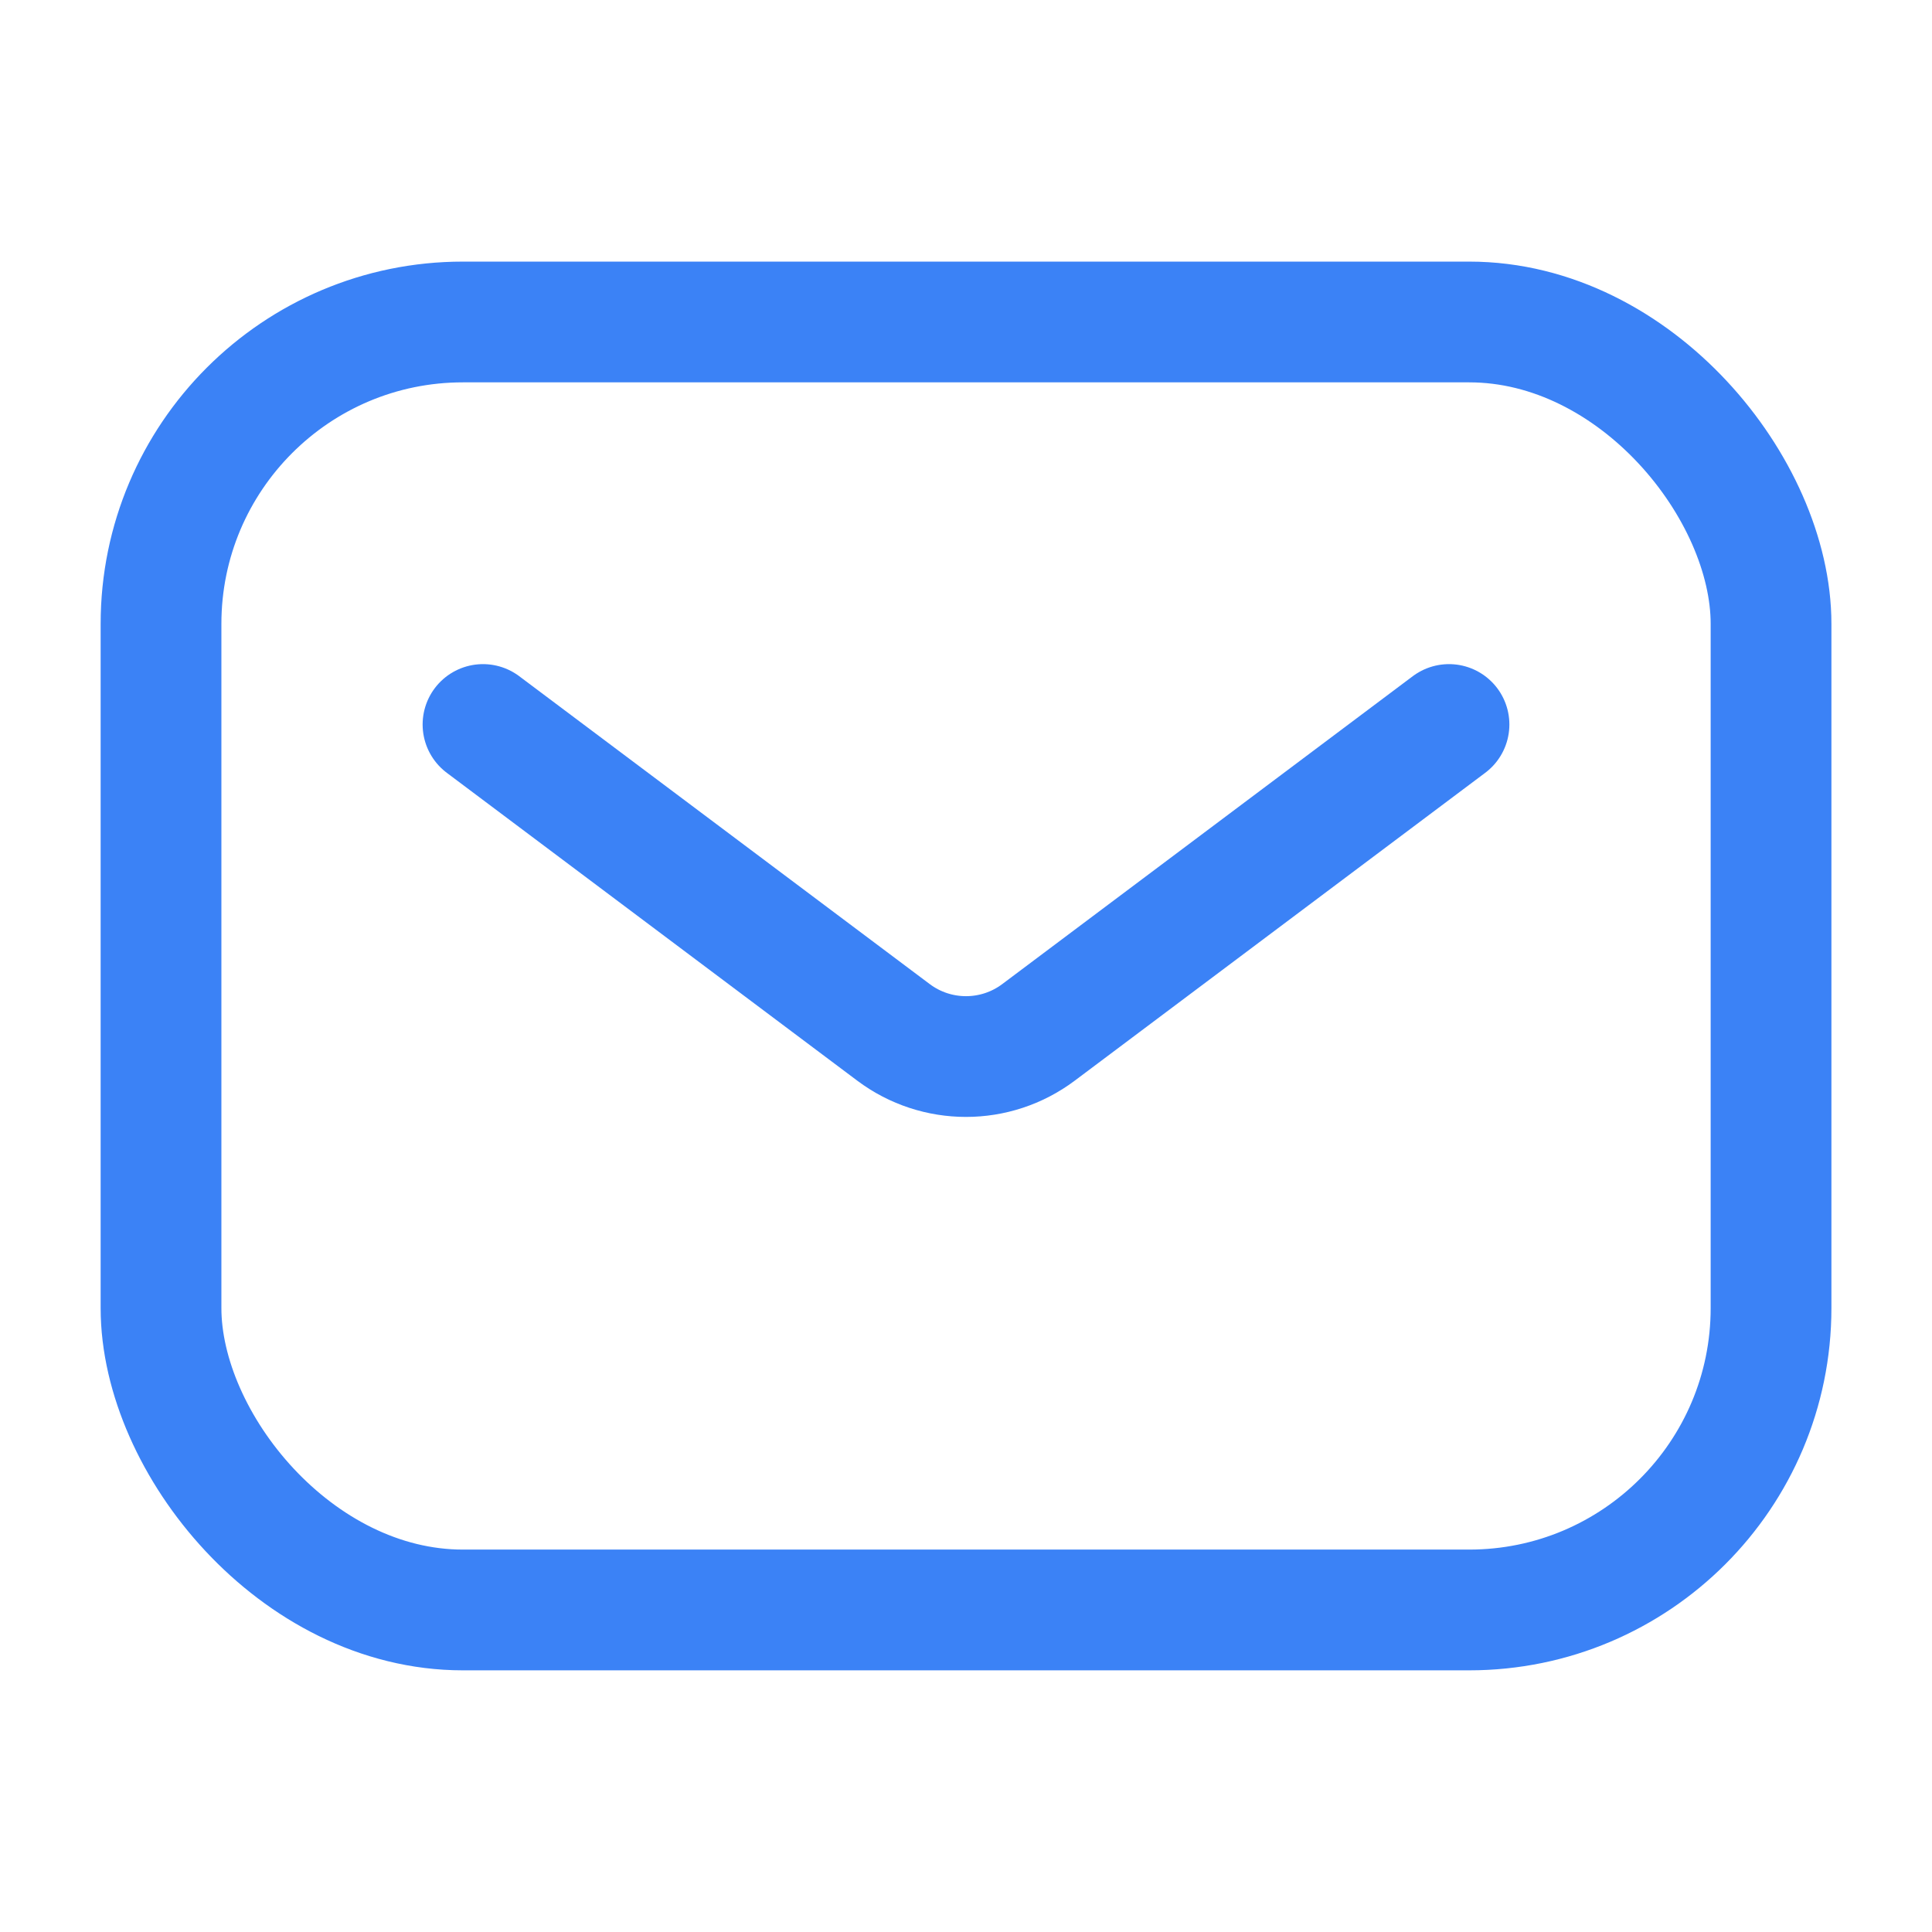 <svg width="32" height="32" viewBox="0 0 32 32" fill="none" xmlns="http://www.w3.org/2000/svg">
<rect x="2.667" y="5.333" width="26.667" height="21.333" rx="5" stroke="#3B82F6" stroke-width="2"/>
<path d="M8 12L14.8 17.1C15.511 17.633 16.489 17.633 17.2 17.1L24 12" stroke="#3B82F6" stroke-width="2" stroke-linecap="round" stroke-linejoin="round"/>
</svg>
